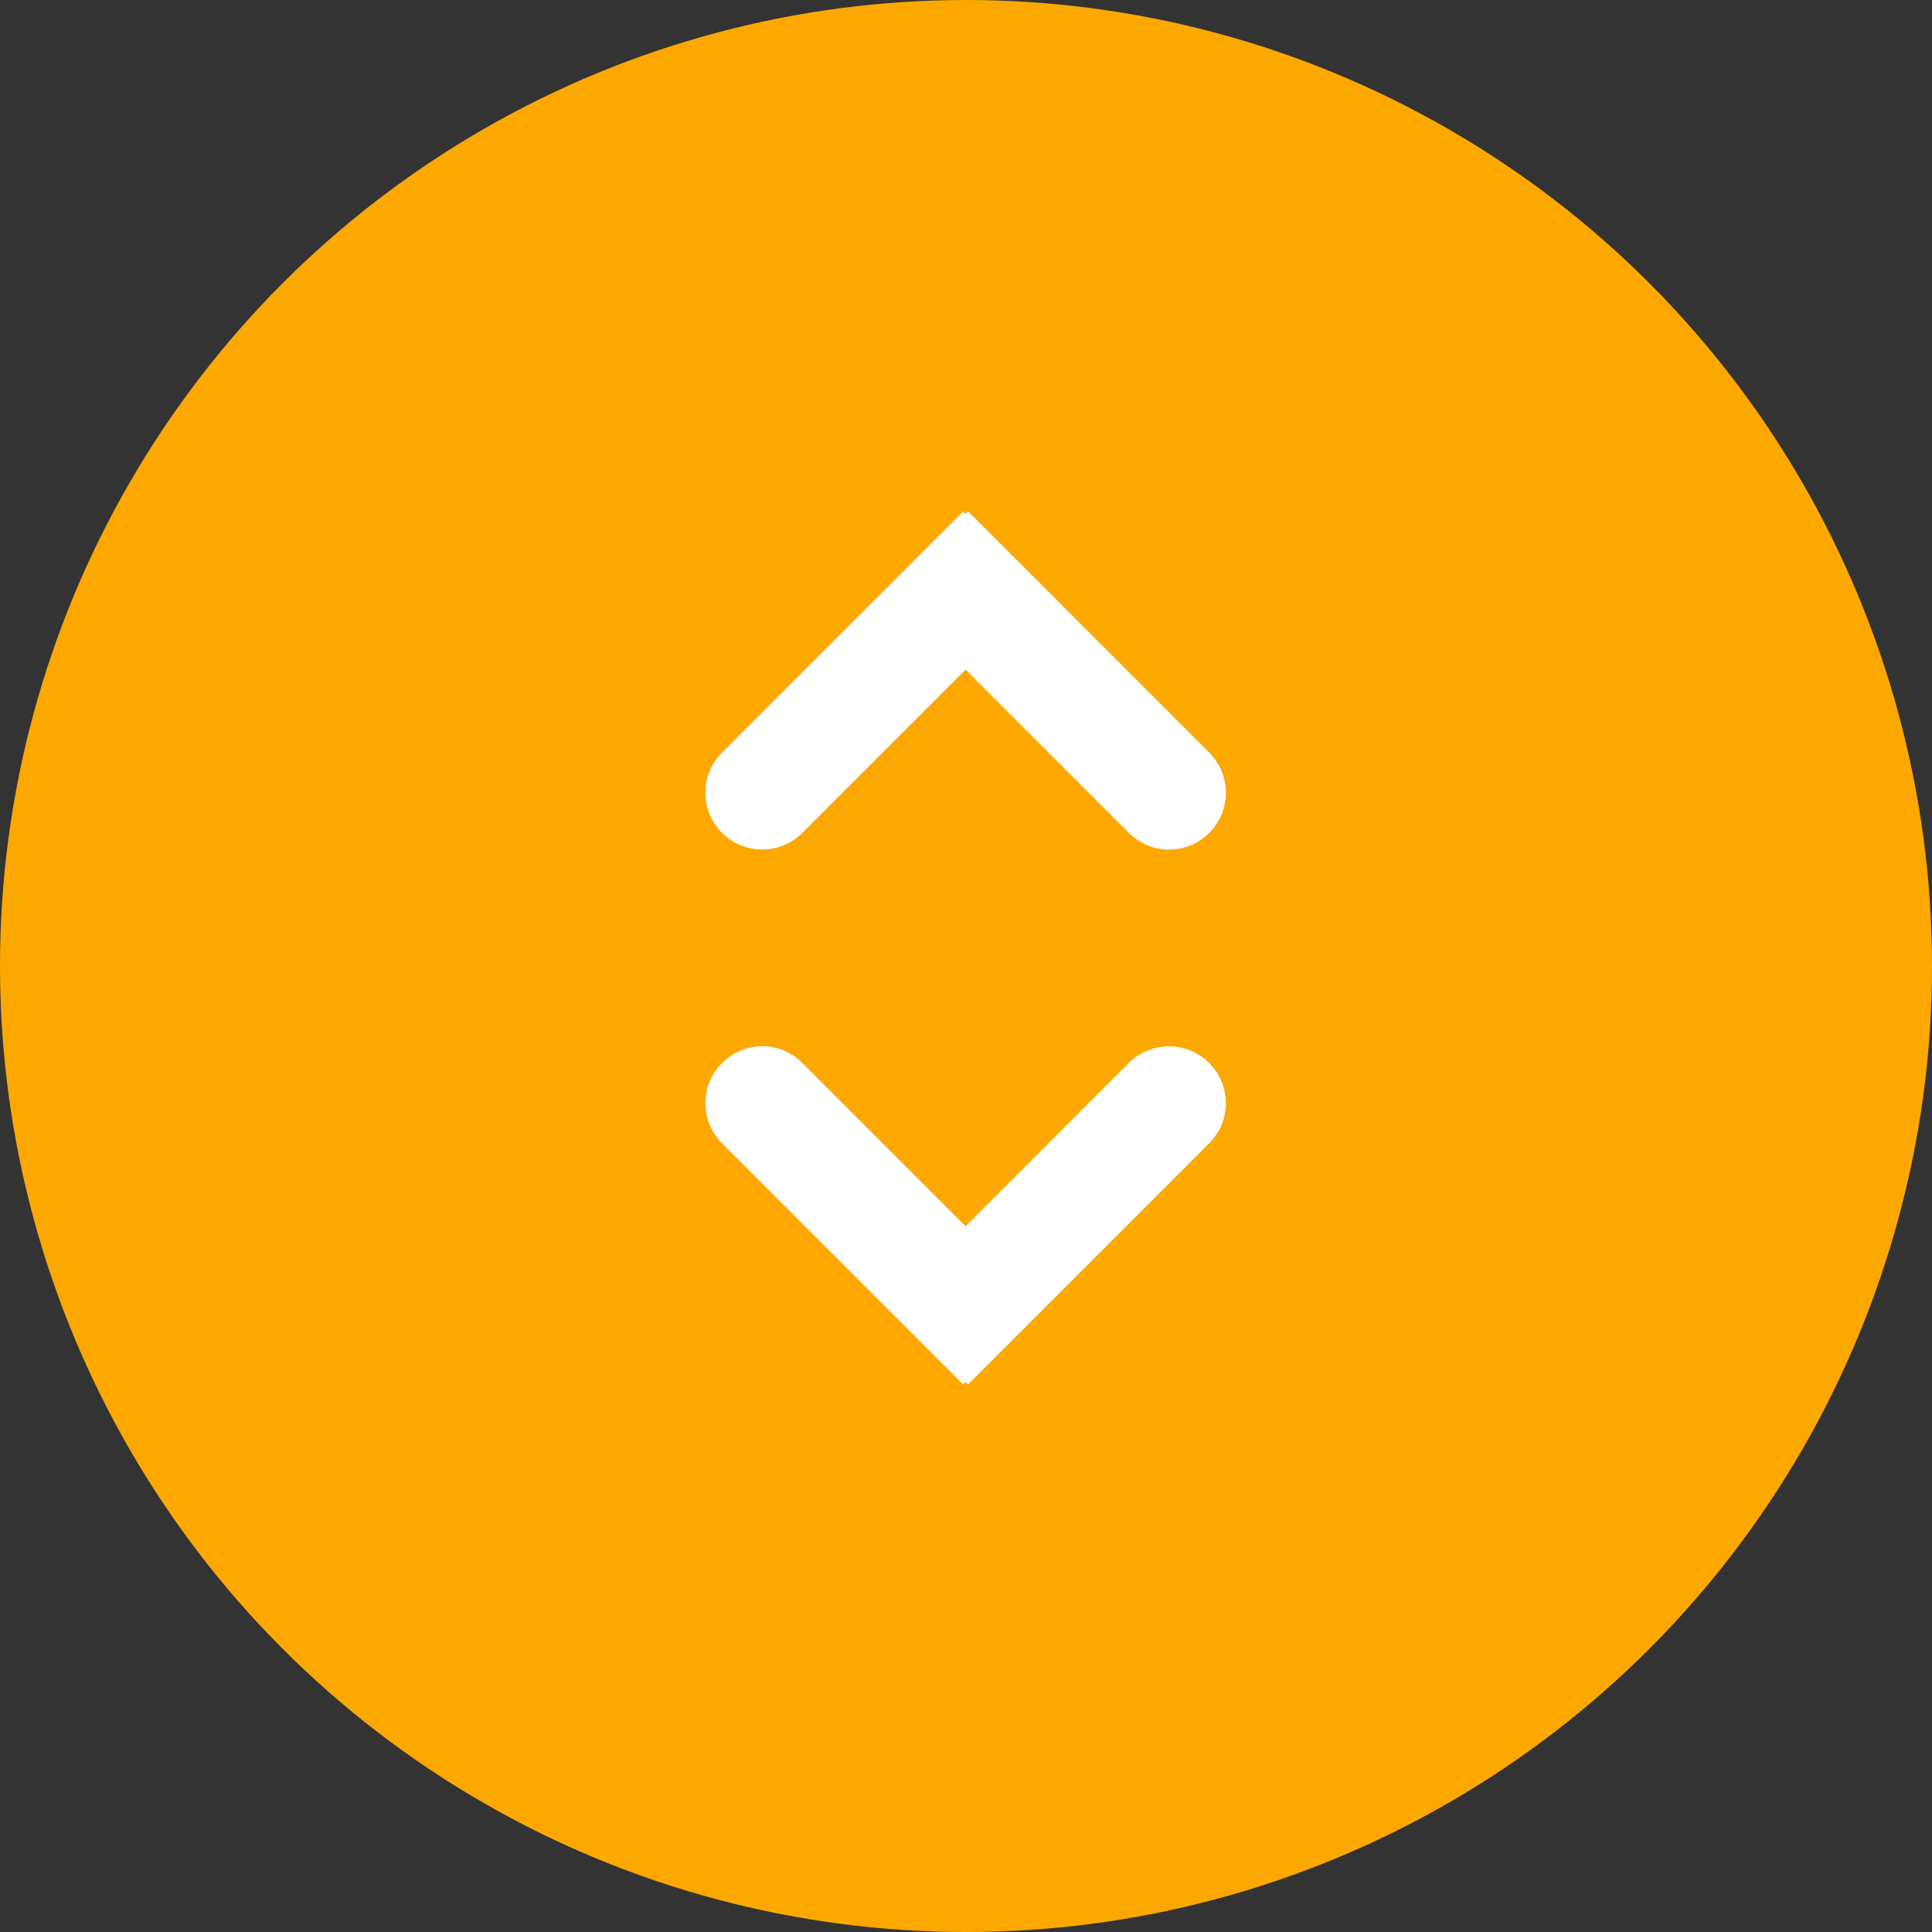 <svg xmlns="http://www.w3.org/2000/svg" viewBox="0 0 34 34">
  <rect x="0" y="0" width="34" height="34" fill="#333333" stroke="none"/>
  <circle fill="#fda800" cx="17" cy="17" r="17"></circle>
  <path fill="#fff" fill-rule="evenodd" d="M16.994,11.784 L19.864,14.655 C20.264,15.054 20.89,15.047 21.281,14.657 C21.674,14.264 21.67,13.632 21.278,13.241 L17.038,9 L16.994,9.044 L16.95,9 L12.709,13.241 C12.31,13.64 12.317,14.266 12.707,14.657 C13.1,15.05 13.732,15.046 14.123,14.655 L16.994,11.784 Z M16.993,21.579 L14.123,18.709 C13.724,18.31 13.098,18.317 12.707,18.707 C12.314,19.1 12.318,19.732 12.709,20.123 L16.95,24.364 L16.993,24.321 L17.036,24.364 L21.277,20.123 C21.676,19.724 21.669,19.098 21.279,18.707 C20.885,18.314 20.254,18.318 19.862,18.709 L16.993,21.579 Z"></path>
</svg>
